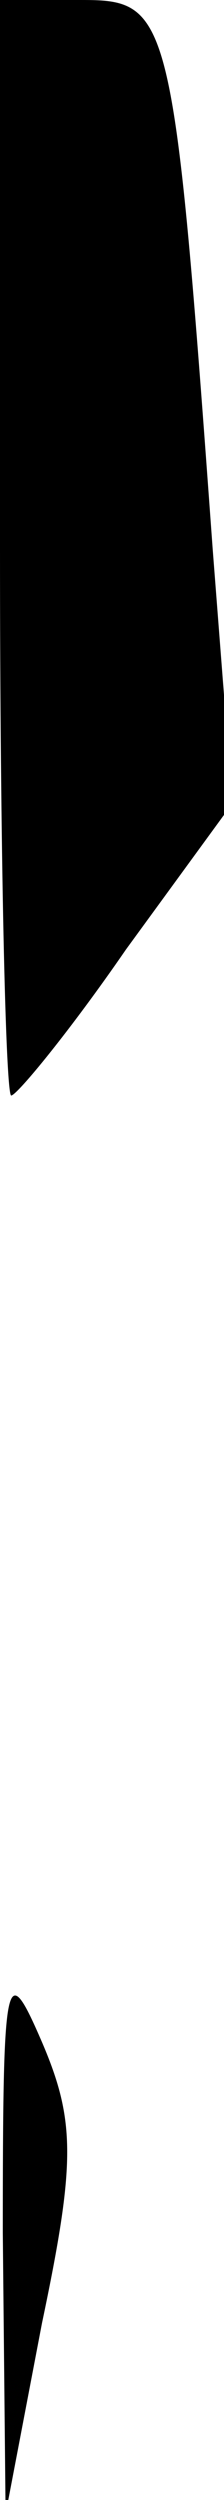 <?xml version="1.0" standalone="no"?>
<!DOCTYPE svg PUBLIC "-//W3C//DTD SVG 20010904//EN"
 "http://www.w3.org/TR/2001/REC-SVG-20010904/DTD/svg10.dtd">
<svg version="1.0" xmlns="http://www.w3.org/2000/svg"
 width="8pt" height="89pt" viewBox="0 0 8 89"
 preserveAspectRatio="xMidYMid meet">
<g transform="translate(0,89) scale(0.1,-0.1)"
fill="#000000" stroke="none">
<path fill="#000000" stroke="none" d="M0 695 c0 -107 2 -195 4 -195 2 0 21
23 41 52 l38 52 -7 90 c-14 192 -15 196 -47 196 l-29 0 0 -195z"/>
<path fill="#000000" stroke="none" d="M1 95 l1 -100 13 68 c12 57 12 72 0
100 -13 30 -14 26 -14 -68z"/>
</g>
</svg>
